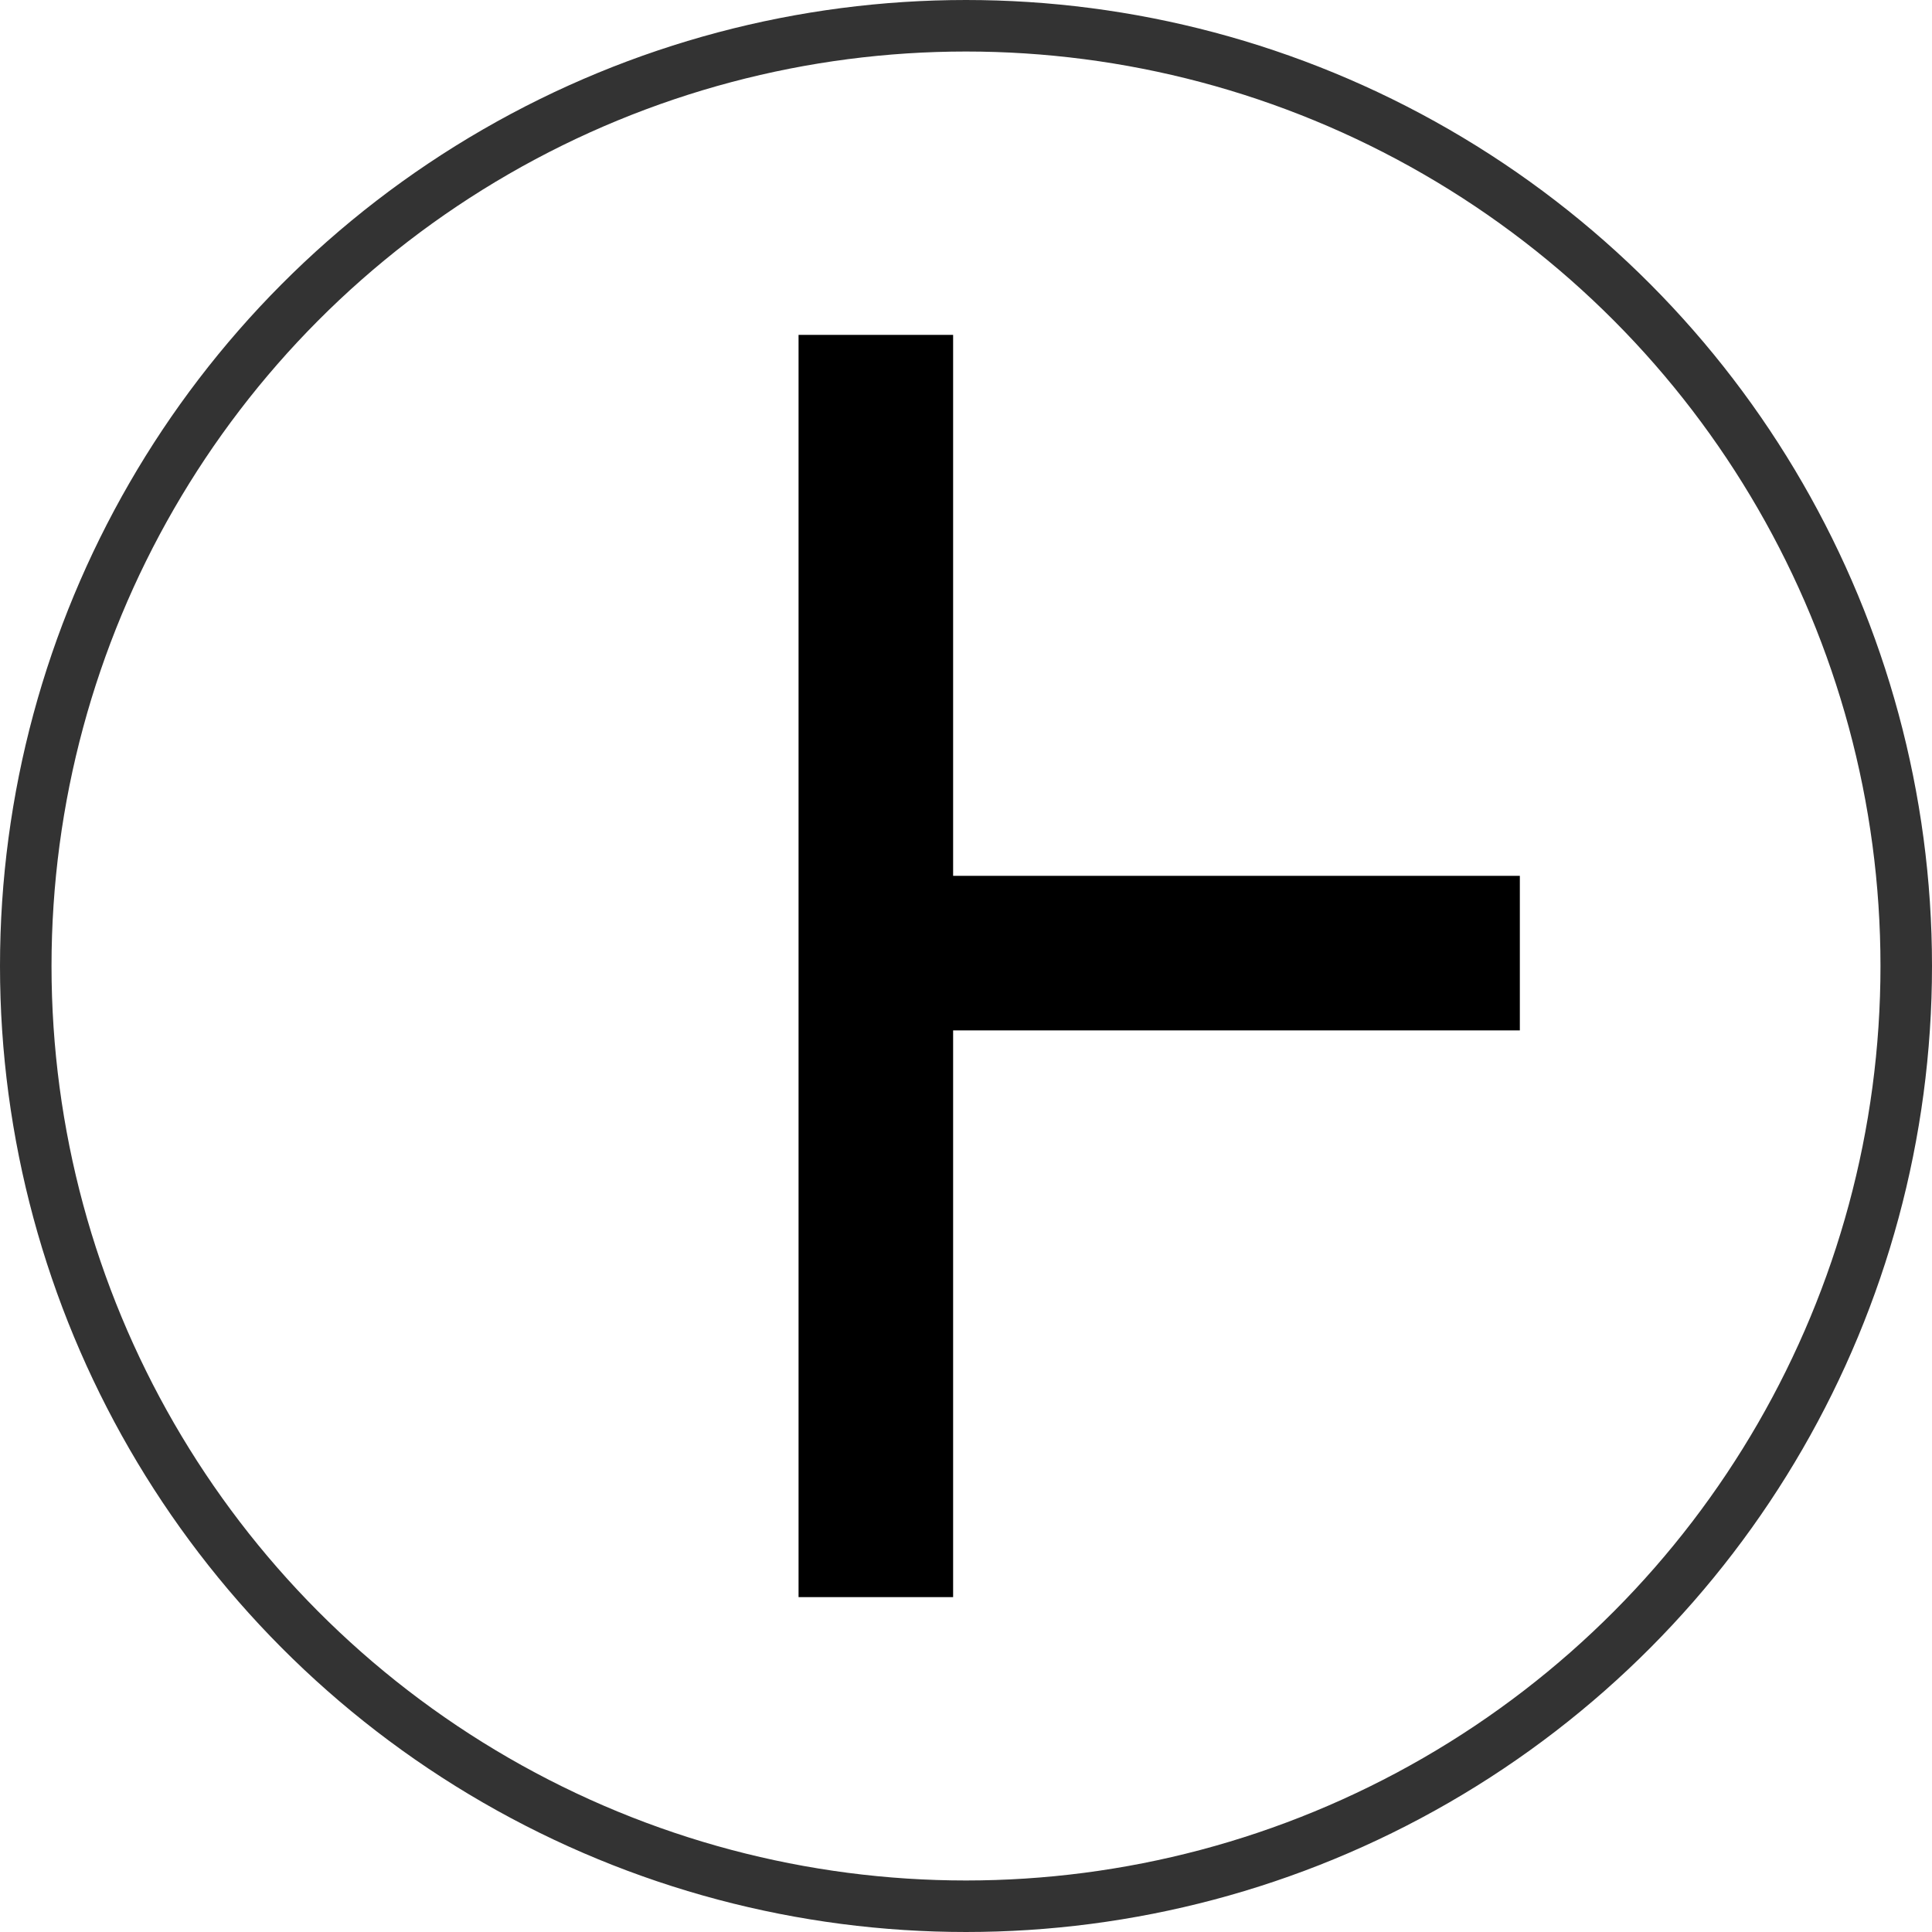 <?xml version="1.0" encoding="UTF-8" standalone="no"?>
<svg width="75px" height="75px" viewBox="0 0 75 75" version="1.1" xmlns="http://www.w3.org/2000/svg" xmlns:xlink="http://www.w3.org/1999/xlink" xmlns:sketch="http://www.bohemiancoding.com/sketch/ns">
    <!-- Generator: Sketch 3.4.4 (17249) - http://www.bohemiancoding.com/sketch -->
    <title>TurnRight</title>
    <desc>Created with Sketch.</desc>
    <defs></defs>
    <g id="Page-1" stroke="none" stroke-width="1" fill="none" fill-rule="evenodd" sketch:type="MSPage">
        <g id="TurnRight" sketch:type="MSLayerGroup" transform="translate(1, 1)">
            <path d="M36,12 L30,12 L30,61 L36,61 L36,39 L58,39 L58,33 L36,33 L36,12 Z" fill="#000000" sketch:type="MSShapeGroup"></path>
            <g id="button" stroke="#000000" stroke-width="2" sketch:type="MSShapeGroup" opacity="0.8">
                <circle cx="36.5" cy="36.5" r="36.5"></circle>
            </g>
        </g>
    </g>
</svg>
